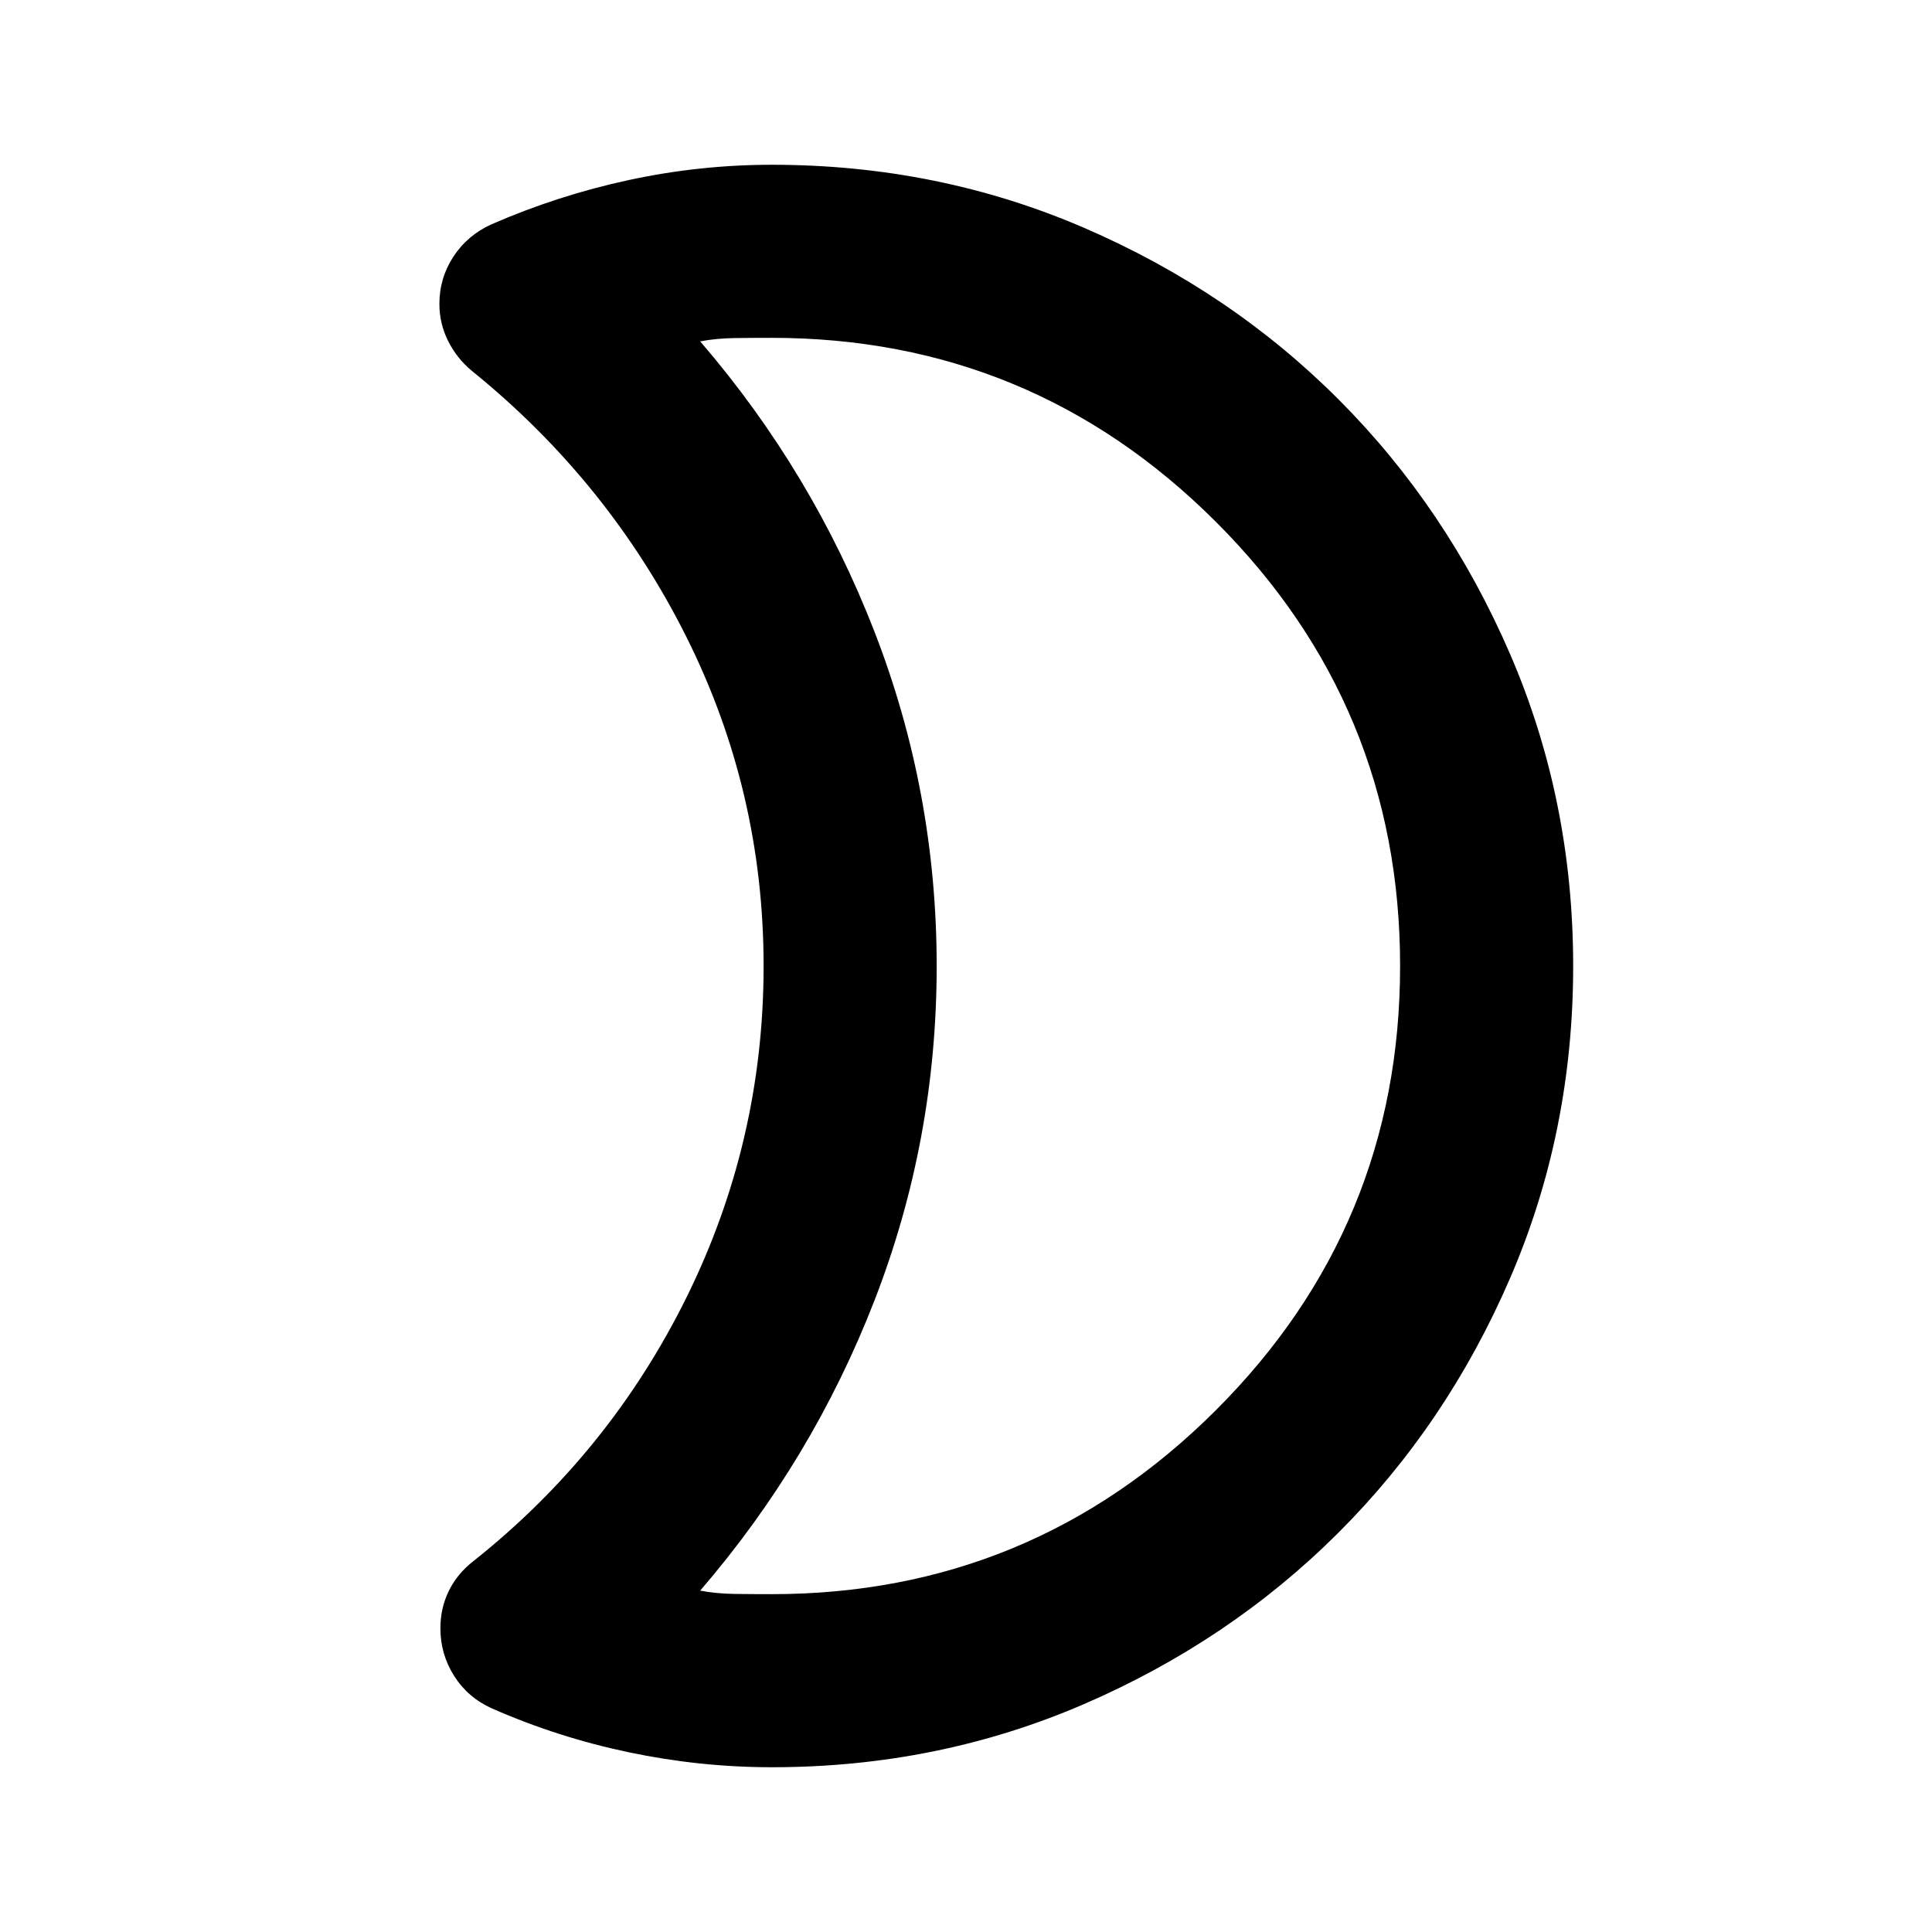 <svg xmlns="http://www.w3.org/2000/svg" height="24" viewBox="0 -960 960 960" width="24"><path d="M383.37-167.87q129.26 0 220.79-91.41Q695.7-350.69 695.7-480q0-129.3-91.54-220.72-91.53-91.41-220.79-91.41-9.37 0-18.39.12-9.02.12-17.07 1.63Q403.7-725.59 434.57-646q30.86 79.59 30.86 166.07 0 86.47-30.86 166-30.87 79.52-86.66 144.31 8.05 1.51 16.95 1.63 8.9.12 18.51.12Zm.2 86q-35.74 0-71.12-7.43-35.38-7.42-68.01-21.8-11.92-5.33-18.77-16.12-6.84-10.78-6.84-23.72 0-10.02 4.21-18.6 4.22-8.57 12.18-14.74 67.76-53.81 105.99-131.24 38.22-77.44 38.22-164.48 0-87.04-38.6-163.98-38.61-76.93-106.37-131.74-7.5-6.23-11.82-14.89-4.31-8.65-4.31-18.39 0-12.79 6.94-23.44 6.95-10.66 18.93-16.1 33.15-14.44 68.31-22.01 35.16-7.58 71.06-7.58 82.55 0 155.16 31.36 72.6 31.36 126.44 85.29Q719-707.54 750.35-635q31.35 72.54 31.35 155.02 0 82.56-31.37 155.15-31.36 72.6-85.29 126.43-53.93 53.83-126.47 85.18-72.53 31.35-155 31.35ZM465.43-480Z"/></svg>